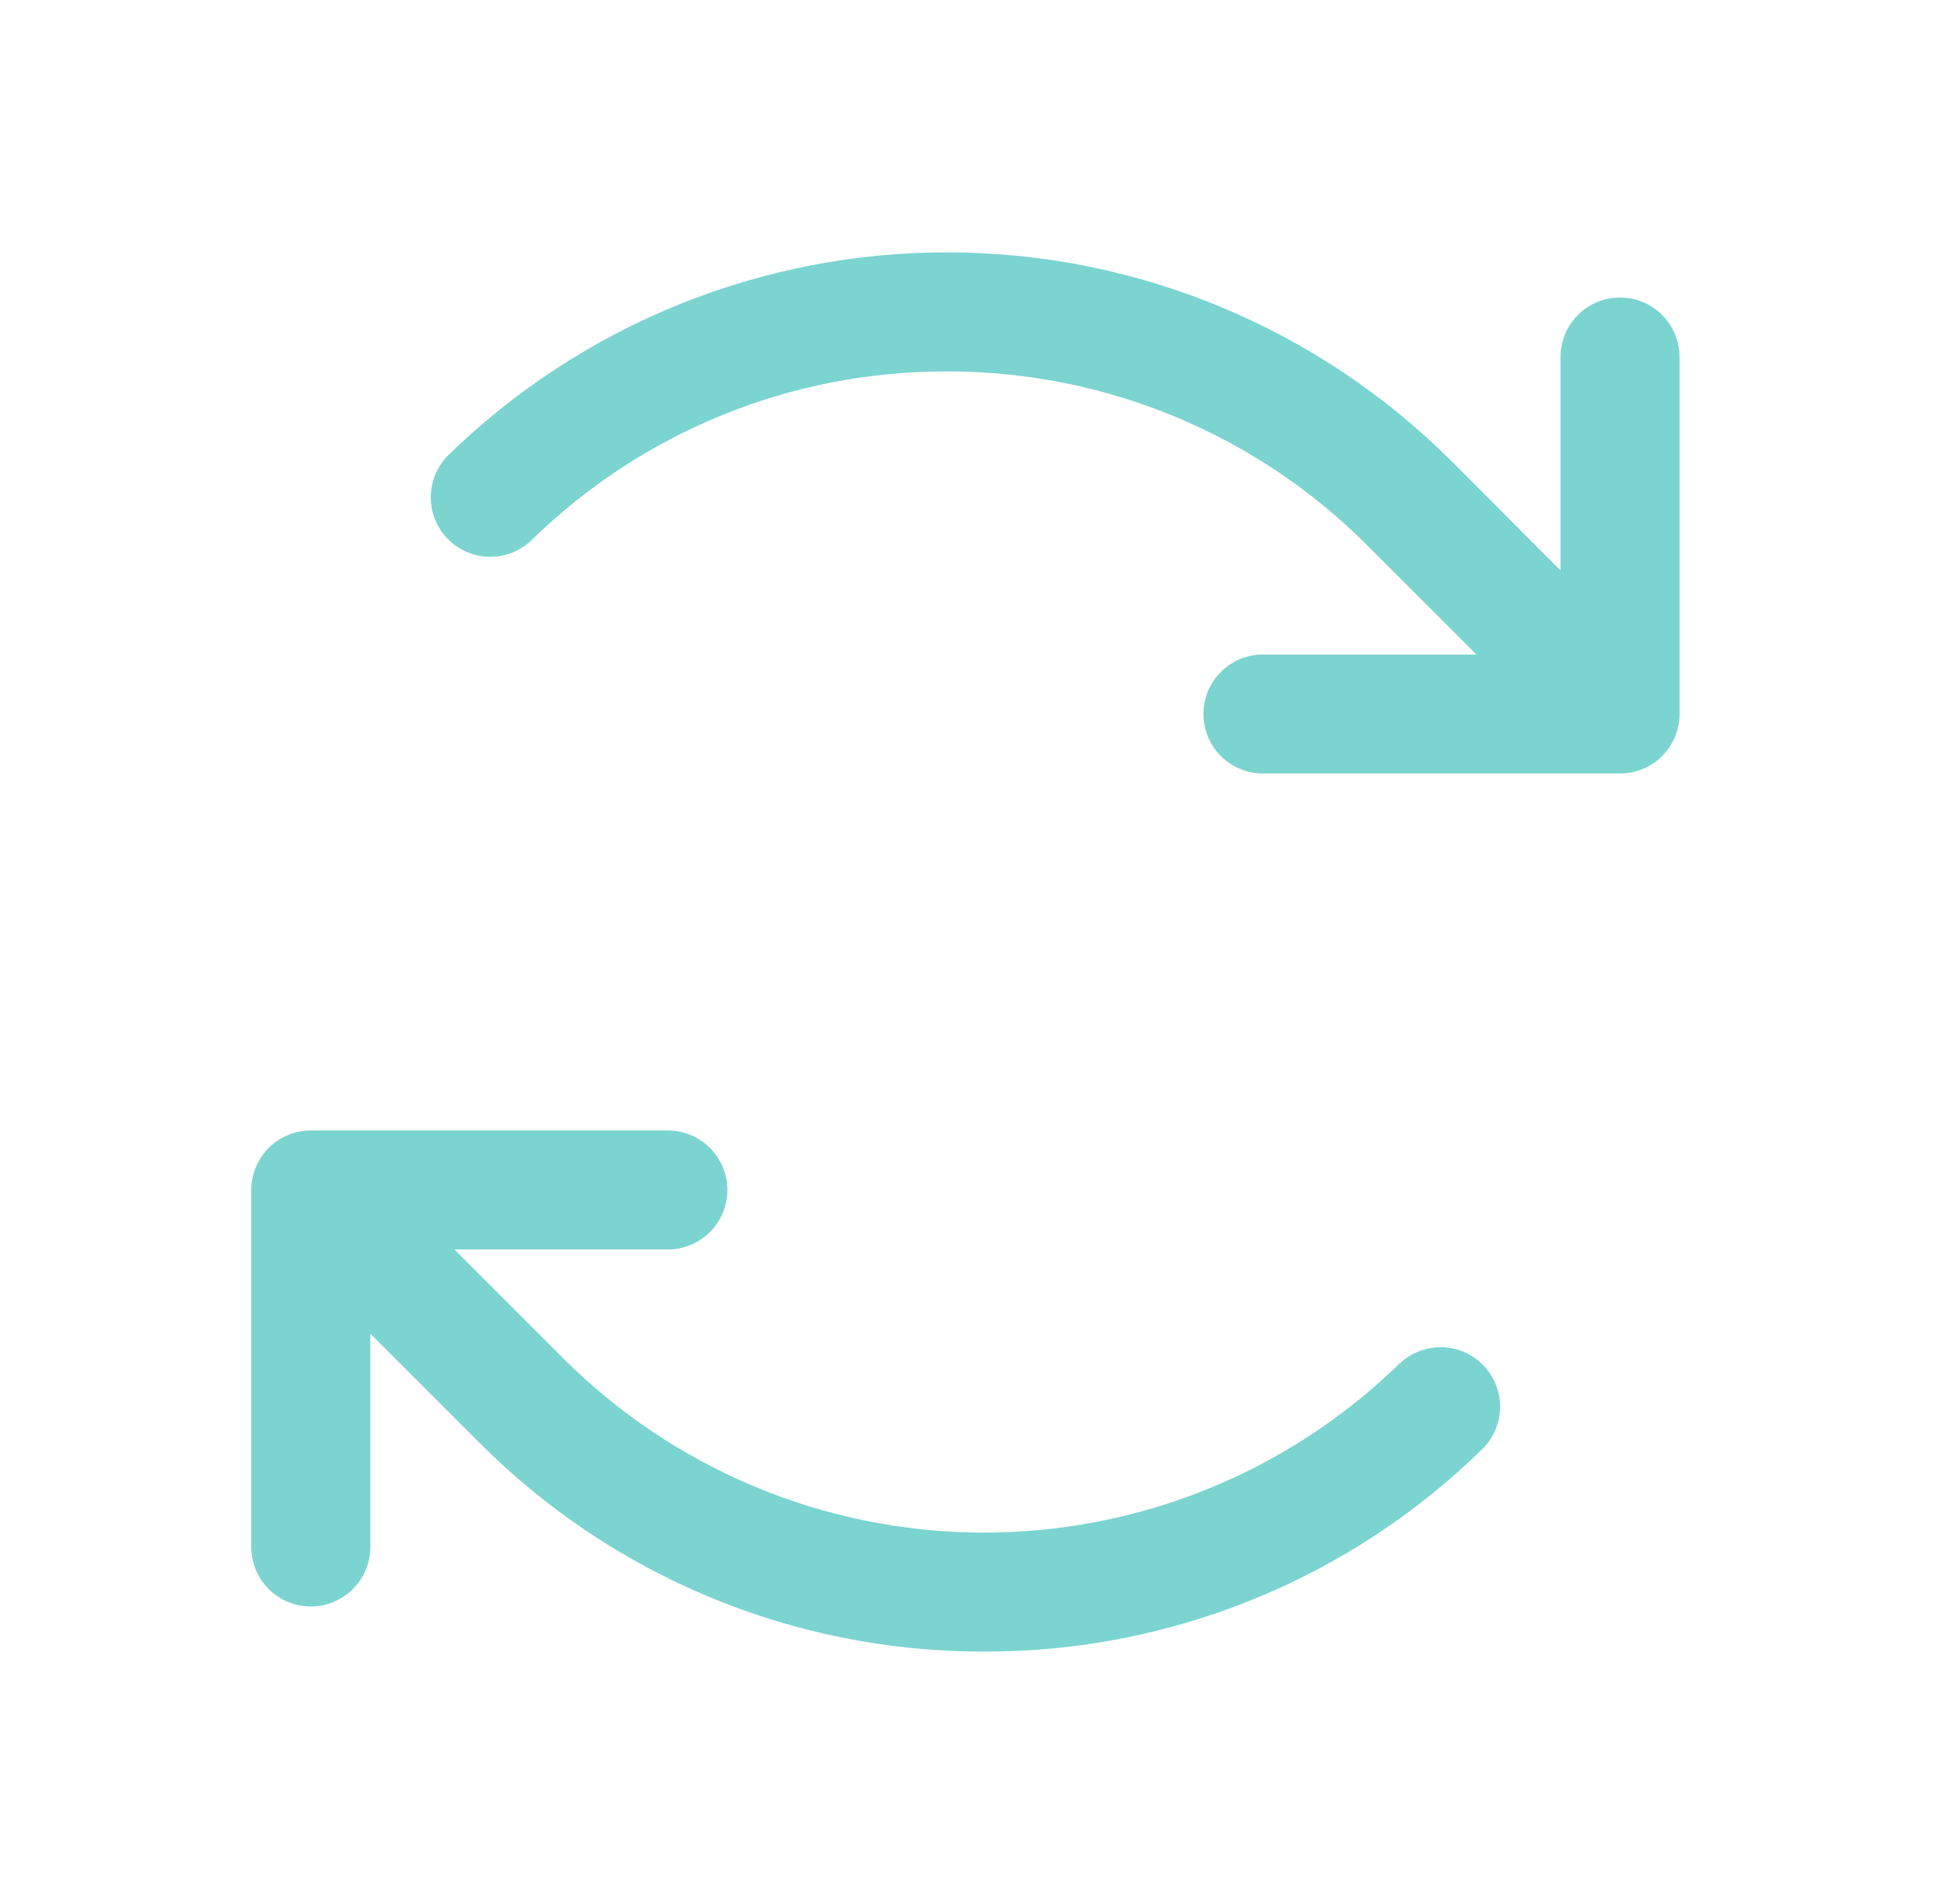 <svg width="49" height="48" viewBox="0 0 49 48" fill="none" xmlns="http://www.w3.org/2000/svg">
<path d="M42.334 9V18C42.334 18.398 42.175 18.78 41.894 19.061C41.613 19.342 41.231 19.5 40.834 19.5H31.834C31.436 19.5 31.054 19.342 30.773 19.061C30.491 18.78 30.334 18.398 30.334 18C30.334 17.603 30.491 17.221 30.773 16.94C31.054 16.658 31.436 16.5 31.834 16.5H37.213L34.47 13.757C31.682 10.957 27.897 9.377 23.945 9.364H23.861C19.943 9.355 16.178 10.889 13.382 13.633C13.095 13.901 12.715 14.046 12.324 14.037C11.932 14.028 11.559 13.866 11.285 13.585C11.011 13.305 10.858 12.929 10.858 12.537C10.858 12.145 11.011 11.769 11.285 11.489C14.675 8.176 19.233 6.334 23.972 6.362C28.711 6.389 33.248 8.285 36.598 11.637L39.334 14.38V9C39.334 8.603 39.492 8.221 39.773 7.94C40.054 7.658 40.436 7.5 40.834 7.5C41.231 7.5 41.613 7.658 41.894 7.94C42.175 8.221 42.334 8.603 42.334 9ZM35.285 34.367C32.461 37.126 28.664 38.66 24.716 38.637C20.768 38.614 16.989 37.035 14.197 34.243L11.454 31.5H16.834C17.231 31.5 17.613 31.342 17.894 31.061C18.175 30.78 18.334 30.398 18.334 30C18.334 29.603 18.175 29.221 17.894 28.94C17.613 28.658 17.231 28.5 16.834 28.5H7.833C7.436 28.5 7.054 28.658 6.773 28.94C6.492 29.221 6.333 29.603 6.333 30V39C6.333 39.398 6.492 39.78 6.773 40.061C7.054 40.342 7.436 40.5 7.833 40.5C8.231 40.5 8.613 40.342 8.894 40.061C9.175 39.78 9.334 39.398 9.334 39V33.621L12.077 36.364C15.422 39.726 19.965 41.623 24.709 41.637H24.808C29.511 41.649 34.029 39.808 37.383 36.512C37.657 36.232 37.811 35.856 37.811 35.464C37.811 35.072 37.657 34.696 37.384 34.415C37.11 34.135 36.737 33.973 36.345 33.964C35.953 33.955 35.574 34.1 35.287 34.367H35.285Z" fill="#7BD4CF"/>
</svg>
